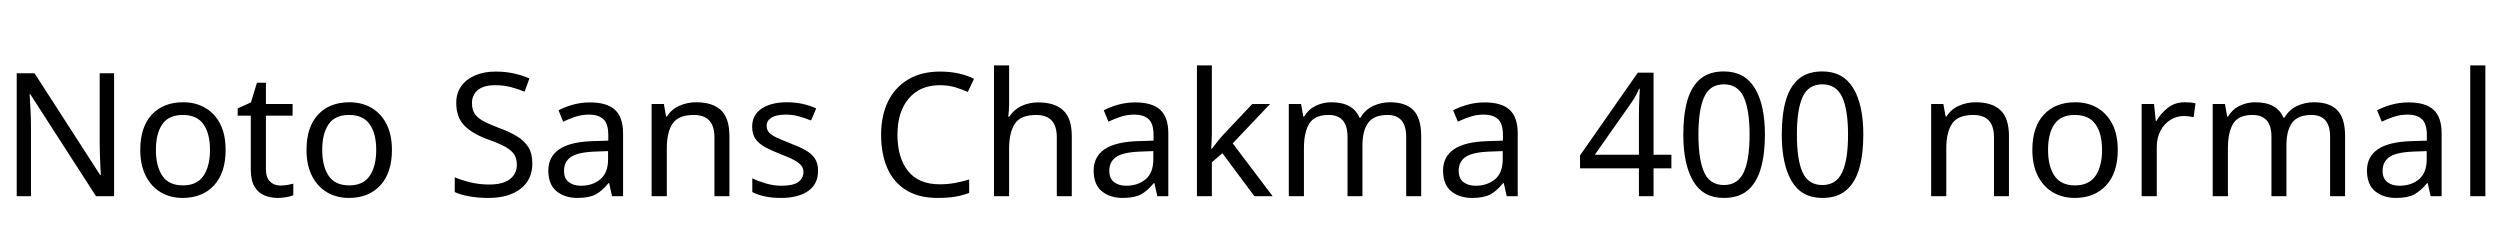 <svg xmlns="http://www.w3.org/2000/svg" xmlns:xlink="http://www.w3.org/1999/xlink" width="348.6" height="35.04"><path fill="black" d="M15.91 10.22L15.91 27.36L13.39 27.36L4.22 13.13L4.13 13.13Q4.18 13.97 4.25 15.22Q4.32 16.46 4.32 17.78L4.32 17.78L4.32 27.36L2.33 27.36L2.33 10.22L4.82 10.22L13.97 24.41L14.06 24.41Q14.04 24.02 14.00 23.26Q13.97 22.49 13.93 21.58Q13.90 20.66 13.90 19.90L13.90 19.90L13.90 10.22L15.91 10.22ZM31.46 20.90L31.46 20.90Q31.46 24.10 29.84 25.85Q28.22 27.60 25.46 27.60L25.46 27.60Q23.76 27.60 22.43 26.82Q21.10 26.04 20.33 24.54Q19.56 23.04 19.56 20.90L19.56 20.90Q19.56 17.71 21.17 15.98Q22.78 14.26 25.54 14.26L25.54 14.26Q27.29 14.26 28.62 15.04Q29.95 15.82 30.71 17.29Q31.46 18.77 31.46 20.90ZM21.74 20.90L21.74 20.90Q21.74 23.18 22.64 24.52Q23.54 25.85 25.51 25.85L25.51 25.85Q27.46 25.85 28.37 24.52Q29.28 23.18 29.28 20.90L29.28 20.90Q29.28 18.62 28.37 17.33Q27.46 16.03 25.49 16.03L25.49 16.03Q23.52 16.03 22.63 17.33Q21.74 18.62 21.74 20.90ZM39.10 25.87L39.10 25.87Q39.58 25.87 40.08 25.79Q40.58 25.70 40.90 25.61L40.90 25.61L40.90 27.22Q40.56 27.38 39.94 27.49Q39.31 27.60 38.74 27.60L38.74 27.60Q37.73 27.60 36.88 27.25Q36.02 26.90 35.50 26.04Q34.97 25.18 34.97 23.62L34.97 23.62L34.97 16.13L33.14 16.13L33.14 15.12L34.99 14.28L35.83 11.54L37.08 11.54L37.08 14.50L40.80 14.50L40.80 16.13L37.08 16.13L37.08 23.57Q37.08 24.74 37.64 25.31Q38.21 25.87 39.10 25.87ZM54.65 20.90L54.65 20.90Q54.65 24.10 53.03 25.85Q51.41 27.60 48.65 27.60L48.65 27.60Q46.94 27.60 45.61 26.82Q44.28 26.04 43.51 24.54Q42.74 23.04 42.74 20.90L42.74 20.90Q42.74 17.71 44.35 15.98Q45.96 14.26 48.72 14.26L48.72 14.26Q50.47 14.26 51.80 15.04Q53.14 15.82 53.89 17.29Q54.65 18.77 54.65 20.90ZM44.93 20.90L44.93 20.90Q44.93 23.18 45.83 24.52Q46.73 25.85 48.70 25.85L48.70 25.85Q50.64 25.85 51.55 24.52Q52.46 23.18 52.46 20.90L52.46 20.90Q52.46 18.62 51.55 17.33Q50.64 16.03 48.67 16.03L48.67 16.03Q46.70 16.03 45.82 17.33Q44.93 18.62 44.93 20.90ZM74.23 22.78L74.23 22.78Q74.23 25.06 72.58 26.33Q70.92 27.60 68.11 27.60L68.11 27.60Q66.67 27.60 65.45 27.38Q64.22 27.17 63.41 26.78L63.41 26.78L63.41 24.72Q64.27 25.10 65.56 25.42Q66.84 25.73 68.21 25.73L68.21 25.73Q70.13 25.73 71.10 24.98Q72.07 24.24 72.07 22.97L72.07 22.97Q72.07 22.13 71.71 21.55Q71.35 20.98 70.48 20.48Q69.60 19.99 68.04 19.44L68.04 19.44Q65.86 18.65 64.74 17.50Q63.62 16.34 63.62 14.35L63.62 14.35Q63.62 12.98 64.32 12.01Q65.02 11.04 66.25 10.51Q67.49 9.98 69.10 9.98L69.10 9.98Q70.51 9.98 71.69 10.25Q72.86 10.51 73.82 10.94L73.82 10.94L73.15 12.79Q72.26 12.41 71.22 12.14Q70.18 11.88 69.05 11.88L69.05 11.88Q67.44 11.88 66.62 12.56Q65.81 13.25 65.81 14.38L65.81 14.38Q65.81 15.24 66.17 15.82Q66.53 16.39 67.34 16.85Q68.16 17.30 69.55 17.83L69.55 17.83Q71.06 18.38 72.11 19.02Q73.15 19.66 73.69 20.54Q74.23 21.43 74.23 22.78ZM82.27 14.28L82.27 14.28Q84.62 14.28 85.75 15.31Q86.88 16.34 86.88 18.60L86.88 18.60L86.88 27.36L85.34 27.36L84.94 25.54L84.84 25.54Q84 26.59 83.08 27.10Q82.15 27.60 80.52 27.60L80.52 27.60Q78.77 27.60 77.62 26.68Q76.46 25.75 76.46 23.78L76.46 23.78Q76.46 21.86 77.98 20.82Q79.49 19.78 82.63 19.68L82.63 19.68L84.82 19.61L84.82 18.84Q84.82 17.23 84.12 16.61Q83.42 15.98 82.15 15.98L82.15 15.98Q81.14 15.98 80.23 16.28Q79.32 16.58 78.53 16.97L78.53 16.97L77.88 15.38Q78.72 14.93 79.87 14.60Q81.02 14.28 82.27 14.28ZM84.79 21.07L82.90 21.14Q80.50 21.24 79.57 21.91Q78.65 22.58 78.65 23.81L78.65 23.81Q78.65 24.89 79.31 25.39Q79.97 25.90 81 25.90L81 25.90Q82.63 25.90 83.71 25.00Q84.79 24.10 84.79 22.22L84.79 22.22L84.79 21.07ZM97.06 14.26L97.06 14.26Q99.36 14.26 100.54 15.37Q101.71 16.49 101.71 18.98L101.71 18.98L101.71 27.36L99.62 27.36L99.62 19.13Q99.62 16.03 96.74 16.03L96.74 16.03Q94.61 16.03 93.79 17.23Q92.98 18.43 92.98 20.69L92.98 20.69L92.98 27.36L90.86 27.36L90.86 14.50L92.57 14.50L92.88 16.25L93 16.25Q93.62 15.24 94.73 14.75Q95.83 14.26 97.06 14.26ZM114.07 23.81L114.07 23.81Q114.07 25.68 112.68 26.64Q111.29 27.60 108.94 27.60L108.94 27.60Q107.59 27.60 106.62 27.38Q105.65 27.17 104.90 26.78L104.90 26.78L104.90 24.86Q105.67 25.25 106.76 25.57Q107.86 25.90 108.98 25.90L108.98 25.90Q110.59 25.90 111.31 25.38Q112.03 24.86 112.03 24L112.03 24Q112.03 23.52 111.77 23.14Q111.50 22.75 110.82 22.37Q110.14 21.98 108.86 21.50L108.86 21.50Q107.62 21.02 106.73 20.54Q105.84 20.06 105.36 19.39Q104.88 18.72 104.88 17.66L104.88 17.66Q104.88 16.03 106.21 15.14Q107.54 14.26 109.70 14.26L109.70 14.26Q110.88 14.26 111.90 14.48Q112.92 14.71 113.81 15.12L113.81 15.12L113.09 16.80Q112.27 16.46 111.38 16.22Q110.50 15.98 109.56 15.98L109.56 15.98Q108.26 15.98 107.58 16.40Q106.90 16.82 106.90 17.54L106.90 17.54Q106.90 18.07 107.21 18.44Q107.52 18.82 108.25 19.16Q108.98 19.51 110.21 19.99L110.21 19.99Q111.43 20.45 112.30 20.93Q113.16 21.41 113.62 22.09Q114.07 22.78 114.07 23.81ZM131.06 11.88L131.06 11.88Q128.30 11.88 126.72 13.73Q125.14 15.58 125.14 18.79L125.14 18.79Q125.14 21.98 126.61 23.84Q128.09 25.70 131.04 25.70L131.04 25.70Q132.17 25.70 133.18 25.51Q134.18 25.32 135.14 25.03L135.14 25.03L135.14 26.90Q134.18 27.26 133.16 27.43Q132.14 27.60 130.73 27.60L130.73 27.60Q128.11 27.60 126.36 26.52Q124.61 25.44 123.73 23.45Q122.86 21.46 122.86 18.77L122.86 18.77Q122.86 16.18 123.80 14.20Q124.75 12.22 126.60 11.10Q128.45 9.98 131.09 9.98L131.09 9.98Q133.80 9.98 135.82 10.99L135.82 10.99L134.95 12.82Q134.16 12.46 133.19 12.17Q132.22 11.88 131.06 11.88ZM140.71 9.12L140.71 14.47Q140.71 15.43 140.59 16.27L140.59 16.27L140.74 16.27Q141.36 15.29 142.43 14.78Q143.50 14.28 144.74 14.28L144.74 14.28Q147.10 14.28 148.27 15.40Q149.45 16.51 149.45 18.98L149.45 18.98L149.45 27.36L147.36 27.36L147.36 19.13Q147.36 16.03 144.48 16.03L144.48 16.03Q142.32 16.03 141.52 17.24Q140.71 18.46 140.71 20.71L140.71 20.71L140.71 27.36L138.60 27.36L138.60 9.12L140.71 9.12ZM158.30 14.28L158.30 14.28Q160.66 14.28 161.78 15.31Q162.91 16.34 162.91 18.60L162.91 18.60L162.91 27.36L161.38 27.36L160.97 25.54L160.87 25.54Q160.03 26.59 159.11 27.10Q158.18 27.60 156.55 27.60L156.55 27.60Q154.80 27.60 153.65 26.68Q152.50 25.75 152.50 23.78L152.50 23.78Q152.50 21.86 154.01 20.82Q155.52 19.78 158.66 19.68L158.66 19.68L160.85 19.61L160.85 18.84Q160.85 17.23 160.15 16.61Q159.46 15.98 158.18 15.98L158.18 15.98Q157.18 15.98 156.26 16.28Q155.35 16.58 154.56 16.97L154.56 16.97L153.91 15.38Q154.75 14.93 155.90 14.60Q157.06 14.28 158.30 14.28ZM160.82 21.07L158.93 21.14Q156.53 21.24 155.60 21.91Q154.68 22.58 154.68 23.81L154.68 23.81Q154.68 24.89 155.34 25.39Q156 25.90 157.03 25.90L157.03 25.90Q158.66 25.90 159.74 25.00Q160.82 24.10 160.82 22.22L160.82 22.22L160.82 21.07ZM168.98 9.12L168.98 18.65Q168.98 19.03 168.95 19.66Q168.91 20.28 168.89 20.74L168.89 20.74L168.98 20.74Q169.13 20.54 169.42 20.18Q169.70 19.82 170.00 19.45Q170.30 19.08 170.52 18.84L170.52 18.84L174.62 14.50L177.10 14.50L171.89 19.99L177.46 27.36L174.91 27.36L170.45 21.36L168.98 22.63L168.98 27.36L166.90 27.36L166.90 9.12L168.98 9.12ZM193.82 14.26L193.82 14.26Q196.01 14.26 197.09 15.37Q198.17 16.49 198.17 18.98L198.17 18.98L198.17 27.36L196.08 27.36L196.08 19.08Q196.08 16.03 193.46 16.03L193.46 16.03Q191.59 16.03 190.79 17.11Q189.98 18.19 189.98 20.26L189.98 20.26L189.98 27.36L187.90 27.36L187.90 19.08Q187.90 16.03 185.26 16.03L185.26 16.03Q183.31 16.03 182.57 17.23Q181.82 18.43 181.82 20.69L181.82 20.69L181.82 27.36L179.71 27.36L179.71 14.50L181.42 14.50L181.73 16.25L181.85 16.25Q182.45 15.24 183.47 14.75Q184.49 14.26 185.64 14.26L185.64 14.26Q188.66 14.26 189.58 16.42L189.58 16.42L189.70 16.42Q190.34 15.31 191.46 14.78Q192.58 14.26 193.82 14.26ZM207.02 14.28L207.02 14.28Q209.38 14.28 210.50 15.31Q211.63 16.34 211.63 18.60L211.63 18.60L211.63 27.36L210.10 27.36L209.69 25.54L209.59 25.54Q208.75 26.59 207.83 27.10Q206.90 27.60 205.27 27.60L205.27 27.60Q203.52 27.60 202.37 26.68Q201.22 25.75 201.22 23.78L201.22 23.78Q201.22 21.86 202.73 20.82Q204.24 19.78 207.38 19.68L207.38 19.68L209.57 19.61L209.57 18.84Q209.57 17.23 208.87 16.61Q208.18 15.98 206.90 15.98L206.90 15.98Q205.90 15.98 204.98 16.28Q204.07 16.58 203.28 16.97L203.28 16.97L202.63 15.38Q203.47 14.93 204.62 14.60Q205.78 14.28 207.02 14.28ZM209.54 21.07L207.65 21.14Q205.25 21.24 204.32 21.91Q203.40 22.58 203.40 23.81L203.40 23.81Q203.40 24.89 204.06 25.39Q204.72 25.90 205.75 25.90L205.75 25.90Q207.38 25.90 208.46 25.00Q209.54 24.10 209.54 22.22L209.54 22.22L209.54 21.07ZM233.06 21.58L233.06 23.47L230.57 23.47L230.57 27.36L228.53 27.36L228.53 23.47L220.32 23.47L220.32 21.67L228.38 10.13L230.57 10.13L230.57 21.58L233.06 21.58ZM228.53 21.58L228.53 16.18Q228.53 14.93 228.58 14.05Q228.62 13.18 228.65 12.38L228.65 12.38L228.55 12.38Q228.36 12.84 228.07 13.37Q227.78 13.90 227.52 14.26L227.52 14.26L222.38 21.58L228.53 21.58ZM246.10 18.77L246.10 18.77Q246.10 21.53 245.52 23.51Q244.94 25.49 243.70 26.54Q242.45 27.60 240.38 27.60L240.38 27.60Q237.48 27.60 236.10 25.26Q234.72 22.92 234.72 18.77L234.72 18.77Q234.72 15.98 235.28 14.02Q235.85 12.05 237.10 11.00Q238.34 9.96 240.38 9.96L240.38 9.96Q243.26 9.96 244.68 12.28Q246.10 14.59 246.10 18.77ZM236.83 18.77L236.83 18.77Q236.83 22.30 237.64 24.05Q238.44 25.80 240.38 25.80L240.38 25.80Q242.30 25.80 243.13 24.06Q243.96 22.32 243.96 18.77L243.96 18.77Q243.96 15.26 243.13 13.51Q242.30 11.76 240.38 11.76L240.38 11.76Q238.44 11.76 237.64 13.51Q236.83 15.26 236.83 18.77ZM259.82 18.77L259.82 18.77Q259.82 21.53 259.25 23.51Q258.67 25.49 257.42 26.54Q256.18 27.60 254.11 27.60L254.11 27.60Q251.21 27.60 249.83 25.26Q248.45 22.92 248.45 18.77L248.45 18.77Q248.45 15.98 249.01 14.02Q249.58 12.05 250.82 11.00Q252.07 9.96 254.11 9.96L254.11 9.96Q256.99 9.96 258.41 12.28Q259.82 14.59 259.82 18.77ZM250.56 18.77L250.56 18.77Q250.56 22.30 251.36 24.05Q252.17 25.80 254.11 25.80L254.11 25.80Q256.03 25.80 256.86 24.06Q257.69 22.32 257.69 18.77L257.69 18.77Q257.69 15.26 256.86 13.51Q256.03 11.76 254.11 11.76L254.11 11.76Q252.17 11.76 251.36 13.51Q250.56 15.26 250.56 18.77ZM275.47 14.26L275.47 14.26Q277.78 14.26 278.95 15.37Q280.13 16.49 280.13 18.98L280.13 18.98L280.13 27.36L278.04 27.36L278.04 19.13Q278.04 16.03 275.16 16.03L275.16 16.03Q273.02 16.03 272.21 17.23Q271.39 18.43 271.39 20.69L271.39 20.69L271.39 27.36L269.28 27.36L269.28 14.50L270.98 14.50L271.30 16.25L271.42 16.25Q272.04 15.24 273.14 14.75Q274.25 14.26 275.47 14.26ZM295.30 20.90L295.30 20.90Q295.30 24.10 293.68 25.85Q292.06 27.60 289.30 27.60L289.30 27.60Q287.59 27.60 286.26 26.82Q284.93 26.04 284.16 24.54Q283.39 23.04 283.39 20.90L283.39 20.90Q283.39 17.71 285 15.98Q286.61 14.26 289.37 14.26L289.37 14.26Q291.12 14.26 292.45 15.04Q293.78 15.82 294.54 17.29Q295.30 18.77 295.30 20.90ZM285.58 20.90L285.58 20.90Q285.58 23.18 286.48 24.52Q287.38 25.85 289.34 25.85L289.34 25.85Q291.29 25.85 292.20 24.52Q293.11 23.18 293.11 20.90L293.11 20.90Q293.11 18.62 292.20 17.33Q291.29 16.03 289.32 16.03L289.32 16.03Q287.35 16.03 286.46 17.33Q285.58 18.62 285.58 20.90ZM304.63 14.26L304.63 14.26Q304.99 14.26 305.41 14.29Q305.83 14.33 306.14 14.40L306.14 14.40L305.88 16.34Q305.57 16.27 305.20 16.22Q304.82 16.18 304.49 16.18L304.49 16.18Q303.50 16.18 302.64 16.72Q301.78 17.26 301.26 18.23Q300.74 19.20 300.74 20.50L300.74 20.50L300.74 27.36L298.63 27.36L298.63 14.50L300.36 14.50L300.60 16.85L300.70 16.85Q301.32 15.79 302.30 15.02Q303.29 14.26 304.63 14.26ZM322.66 14.26L322.66 14.26Q324.84 14.26 325.92 15.37Q327.00 16.49 327.00 18.98L327.00 18.98L327.00 27.36L324.91 27.36L324.91 19.08Q324.91 16.03 322.30 16.03L322.30 16.03Q320.42 16.03 319.62 17.11Q318.82 18.19 318.82 20.26L318.82 20.26L318.82 27.36L316.73 27.36L316.73 19.08Q316.73 16.03 314.09 16.03L314.09 16.03Q312.14 16.03 311.40 17.23Q310.66 18.43 310.66 20.69L310.66 20.69L310.66 27.36L308.54 27.36L308.54 14.50L310.25 14.50L310.56 16.25L310.68 16.25Q311.28 15.24 312.30 14.75Q313.32 14.26 314.47 14.26L314.47 14.26Q317.50 14.26 318.41 16.42L318.41 16.42L318.53 16.42Q319.18 15.31 320.29 14.78Q321.41 14.26 322.66 14.26ZM335.86 14.28L335.86 14.28Q338.21 14.28 339.34 15.31Q340.46 16.34 340.46 18.60L340.46 18.60L340.46 27.36L338.93 27.36L338.52 25.54L338.42 25.54Q337.58 26.59 336.66 27.10Q335.74 27.60 334.10 27.60L334.10 27.60Q332.35 27.60 331.20 26.68Q330.05 25.75 330.05 23.78L330.05 23.78Q330.05 21.86 331.56 20.82Q333.07 19.78 336.22 19.68L336.22 19.68L338.40 19.61L338.40 18.84Q338.40 17.23 337.70 16.61Q337.01 15.98 335.74 15.98L335.74 15.98Q334.73 15.98 333.82 16.28Q332.90 16.58 332.11 16.97L332.11 16.97L331.46 15.38Q332.30 14.93 333.46 14.60Q334.61 14.28 335.86 14.28ZM338.38 21.07L336.48 21.14Q334.08 21.24 333.16 21.91Q332.23 22.58 332.23 23.81L332.23 23.81Q332.23 24.89 332.89 25.39Q333.55 25.90 334.58 25.90L334.58 25.90Q336.22 25.90 337.30 25.00Q338.38 24.10 338.38 22.22L338.38 22.22L338.38 21.07ZM346.56 9.12L346.56 27.36L344.45 27.36L344.45 9.12L346.56 9.12Z"/></svg>
